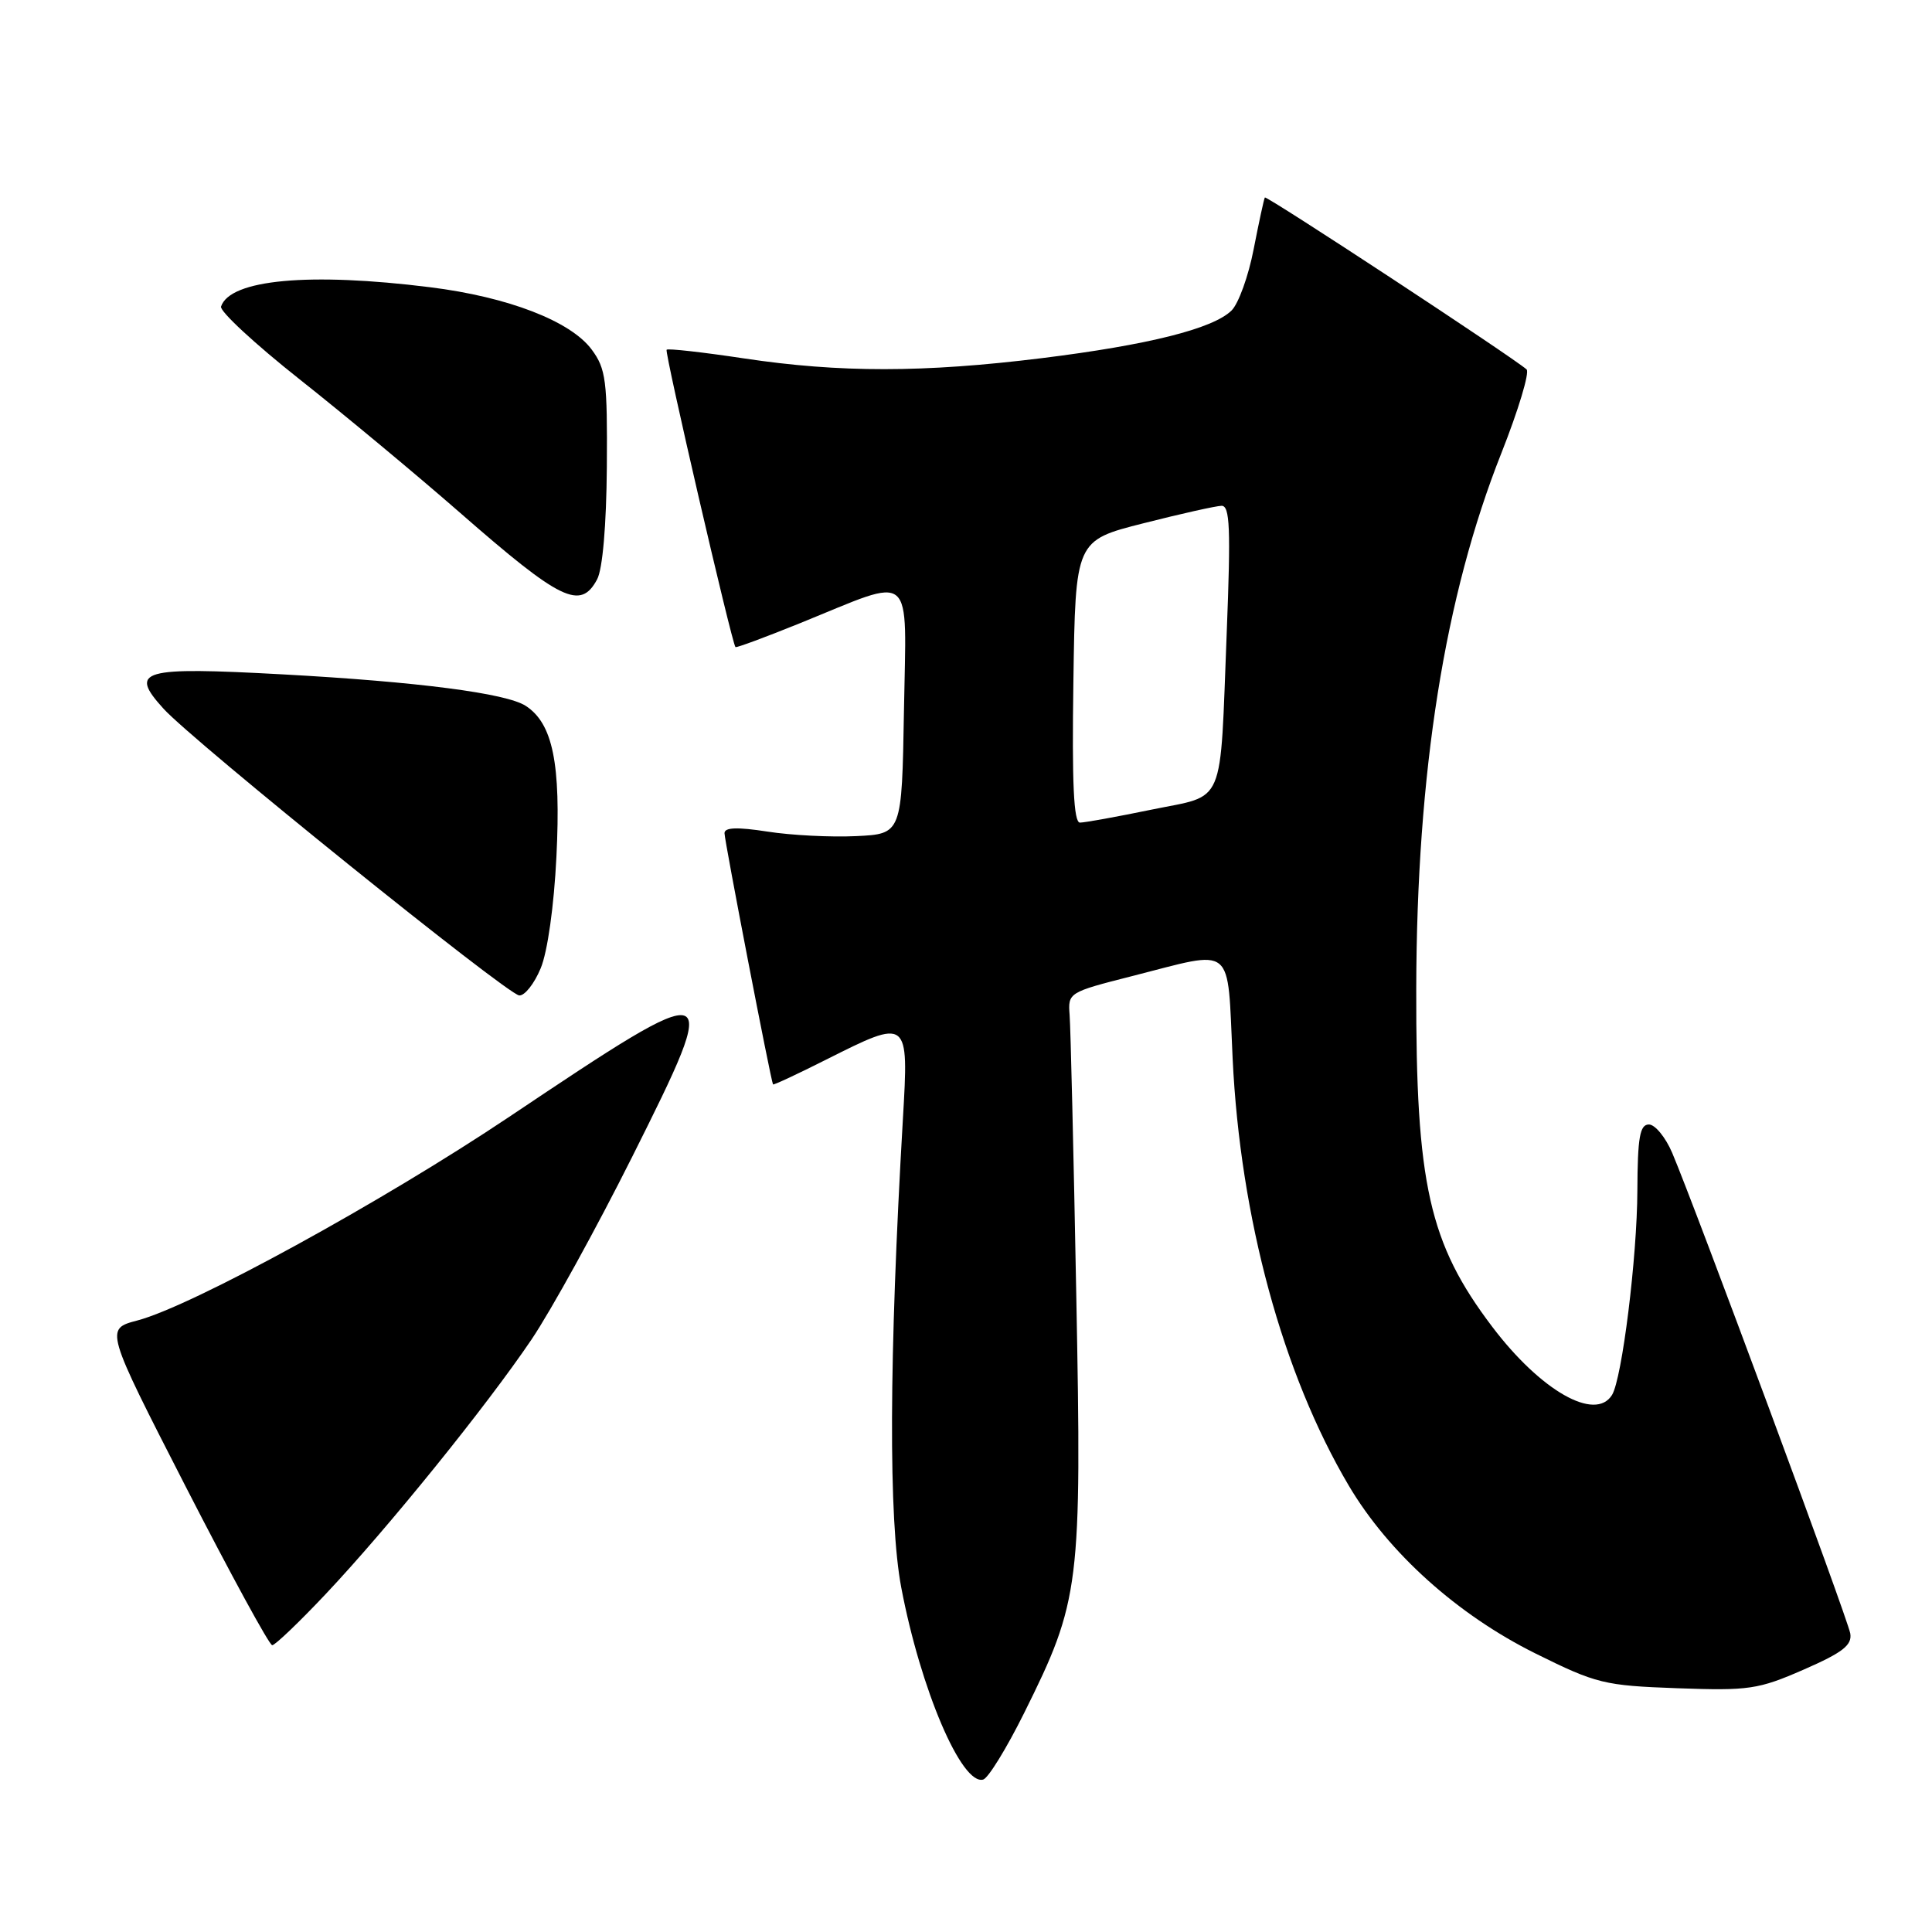 <?xml version="1.0" encoding="UTF-8" standalone="no"?>
<!DOCTYPE svg PUBLIC "-//W3C//DTD SVG 1.1//EN" "http://www.w3.org/Graphics/SVG/1.1/DTD/svg11.dtd" >
<svg xmlns="http://www.w3.org/2000/svg" xmlns:xlink="http://www.w3.org/1999/xlink" version="1.1" viewBox="0 0 256 256">
 <g >
 <path fill="currentColor"
d=" M 135.71 226.97 C 143.12 212.05 143.35 210.25 142.61 171.50 C 142.26 152.80 141.86 136.15 141.73 134.50 C 141.50 131.53 141.59 131.48 150.00 129.34 C 163.77 125.84 162.59 124.87 163.33 140.25 C 164.34 161.38 169.96 182.06 178.73 196.87 C 184.01 205.78 193.13 213.97 203.47 219.10 C 211.54 223.10 212.56 223.35 222.25 223.70 C 231.75 224.04 232.98 223.86 239.00 221.23 C 244.17 218.97 245.43 217.99 245.17 216.44 C 244.84 214.50 224.57 159.80 221.57 152.75 C 220.69 150.69 219.30 149.00 218.49 149.00 C 217.29 149.00 216.99 150.69 216.96 157.75 C 216.93 166.58 214.93 182.69 213.60 184.84 C 211.39 188.41 204.15 184.29 197.72 175.79 C 189.36 164.75 187.60 156.93 187.66 131.00 C 187.72 102.34 191.43 78.97 198.94 60.04 C 201.20 54.33 202.70 49.34 202.28 48.95 C 200.52 47.37 167.80 25.87 167.60 26.17 C 167.48 26.35 166.82 29.42 166.12 33.00 C 165.43 36.58 164.11 40.24 163.18 41.15 C 160.72 43.56 152.15 45.71 138.02 47.46 C 122.39 49.39 111.25 49.40 98.58 47.49 C 93.13 46.67 88.51 46.15 88.33 46.34 C 88.03 46.64 96.94 85.09 97.45 85.74 C 97.55 85.87 101.43 84.43 106.07 82.55 C 121.38 76.34 120.09 75.25 119.78 94.14 C 119.50 110.50 119.50 110.50 113.44 110.79 C 110.10 110.95 104.81 110.68 101.69 110.19 C 97.68 109.57 96.00 109.63 96.00 110.40 C 96.00 111.40 102.15 143.25 102.43 143.69 C 102.50 143.80 105.63 142.34 109.40 140.44 C 120.42 134.90 120.42 134.90 119.64 148.25 C 117.79 180.00 117.72 201.37 119.42 210.35 C 121.98 223.85 127.43 236.61 130.28 235.80 C 130.95 235.61 133.39 231.64 135.71 226.97 Z  M 43.14 211.24 C 51.42 202.46 64.45 186.34 70.43 177.49 C 73.02 173.65 79.03 162.74 83.78 153.26 C 95.78 129.27 95.53 129.19 67.50 147.97 C 50.63 159.27 25.44 173.07 18.20 174.97 C 13.91 176.10 13.91 176.10 24.64 197.05 C 30.55 208.57 35.69 218.00 36.07 218.00 C 36.45 218.00 39.63 214.96 43.14 211.24 Z  M 71.64 128.31 C 72.55 126.15 73.41 120.04 73.73 113.50 C 74.34 101.18 73.25 95.86 69.66 93.53 C 67.09 91.86 55.38 90.34 37.50 89.36 C 18.66 88.33 17.03 88.80 21.66 93.90 C 25.59 98.24 67.20 131.78 68.80 131.90 C 69.52 131.96 70.80 130.34 71.64 128.31 Z  M 79.12 76.77 C 79.85 75.42 80.35 69.59 80.41 61.85 C 80.49 50.45 80.29 48.87 78.41 46.33 C 75.62 42.55 67.33 39.35 56.99 38.06 C 41.02 36.06 30.47 37.03 29.29 40.62 C 29.09 41.23 33.78 45.58 39.71 50.27 C 45.64 54.96 55.22 62.93 61.00 67.98 C 74.33 79.63 76.92 80.88 79.12 76.77 Z  M 142.23 90.31 C 142.50 71.62 142.50 71.62 151.50 69.34 C 156.45 68.08 161.11 67.04 161.86 67.02 C 162.97 67.00 163.09 69.98 162.55 83.75 C 161.62 107.32 162.50 105.24 152.59 107.28 C 147.99 108.23 143.72 109.00 143.10 109.00 C 142.27 109.00 142.03 103.80 142.23 90.31 Z "/>
</g>
</svg>